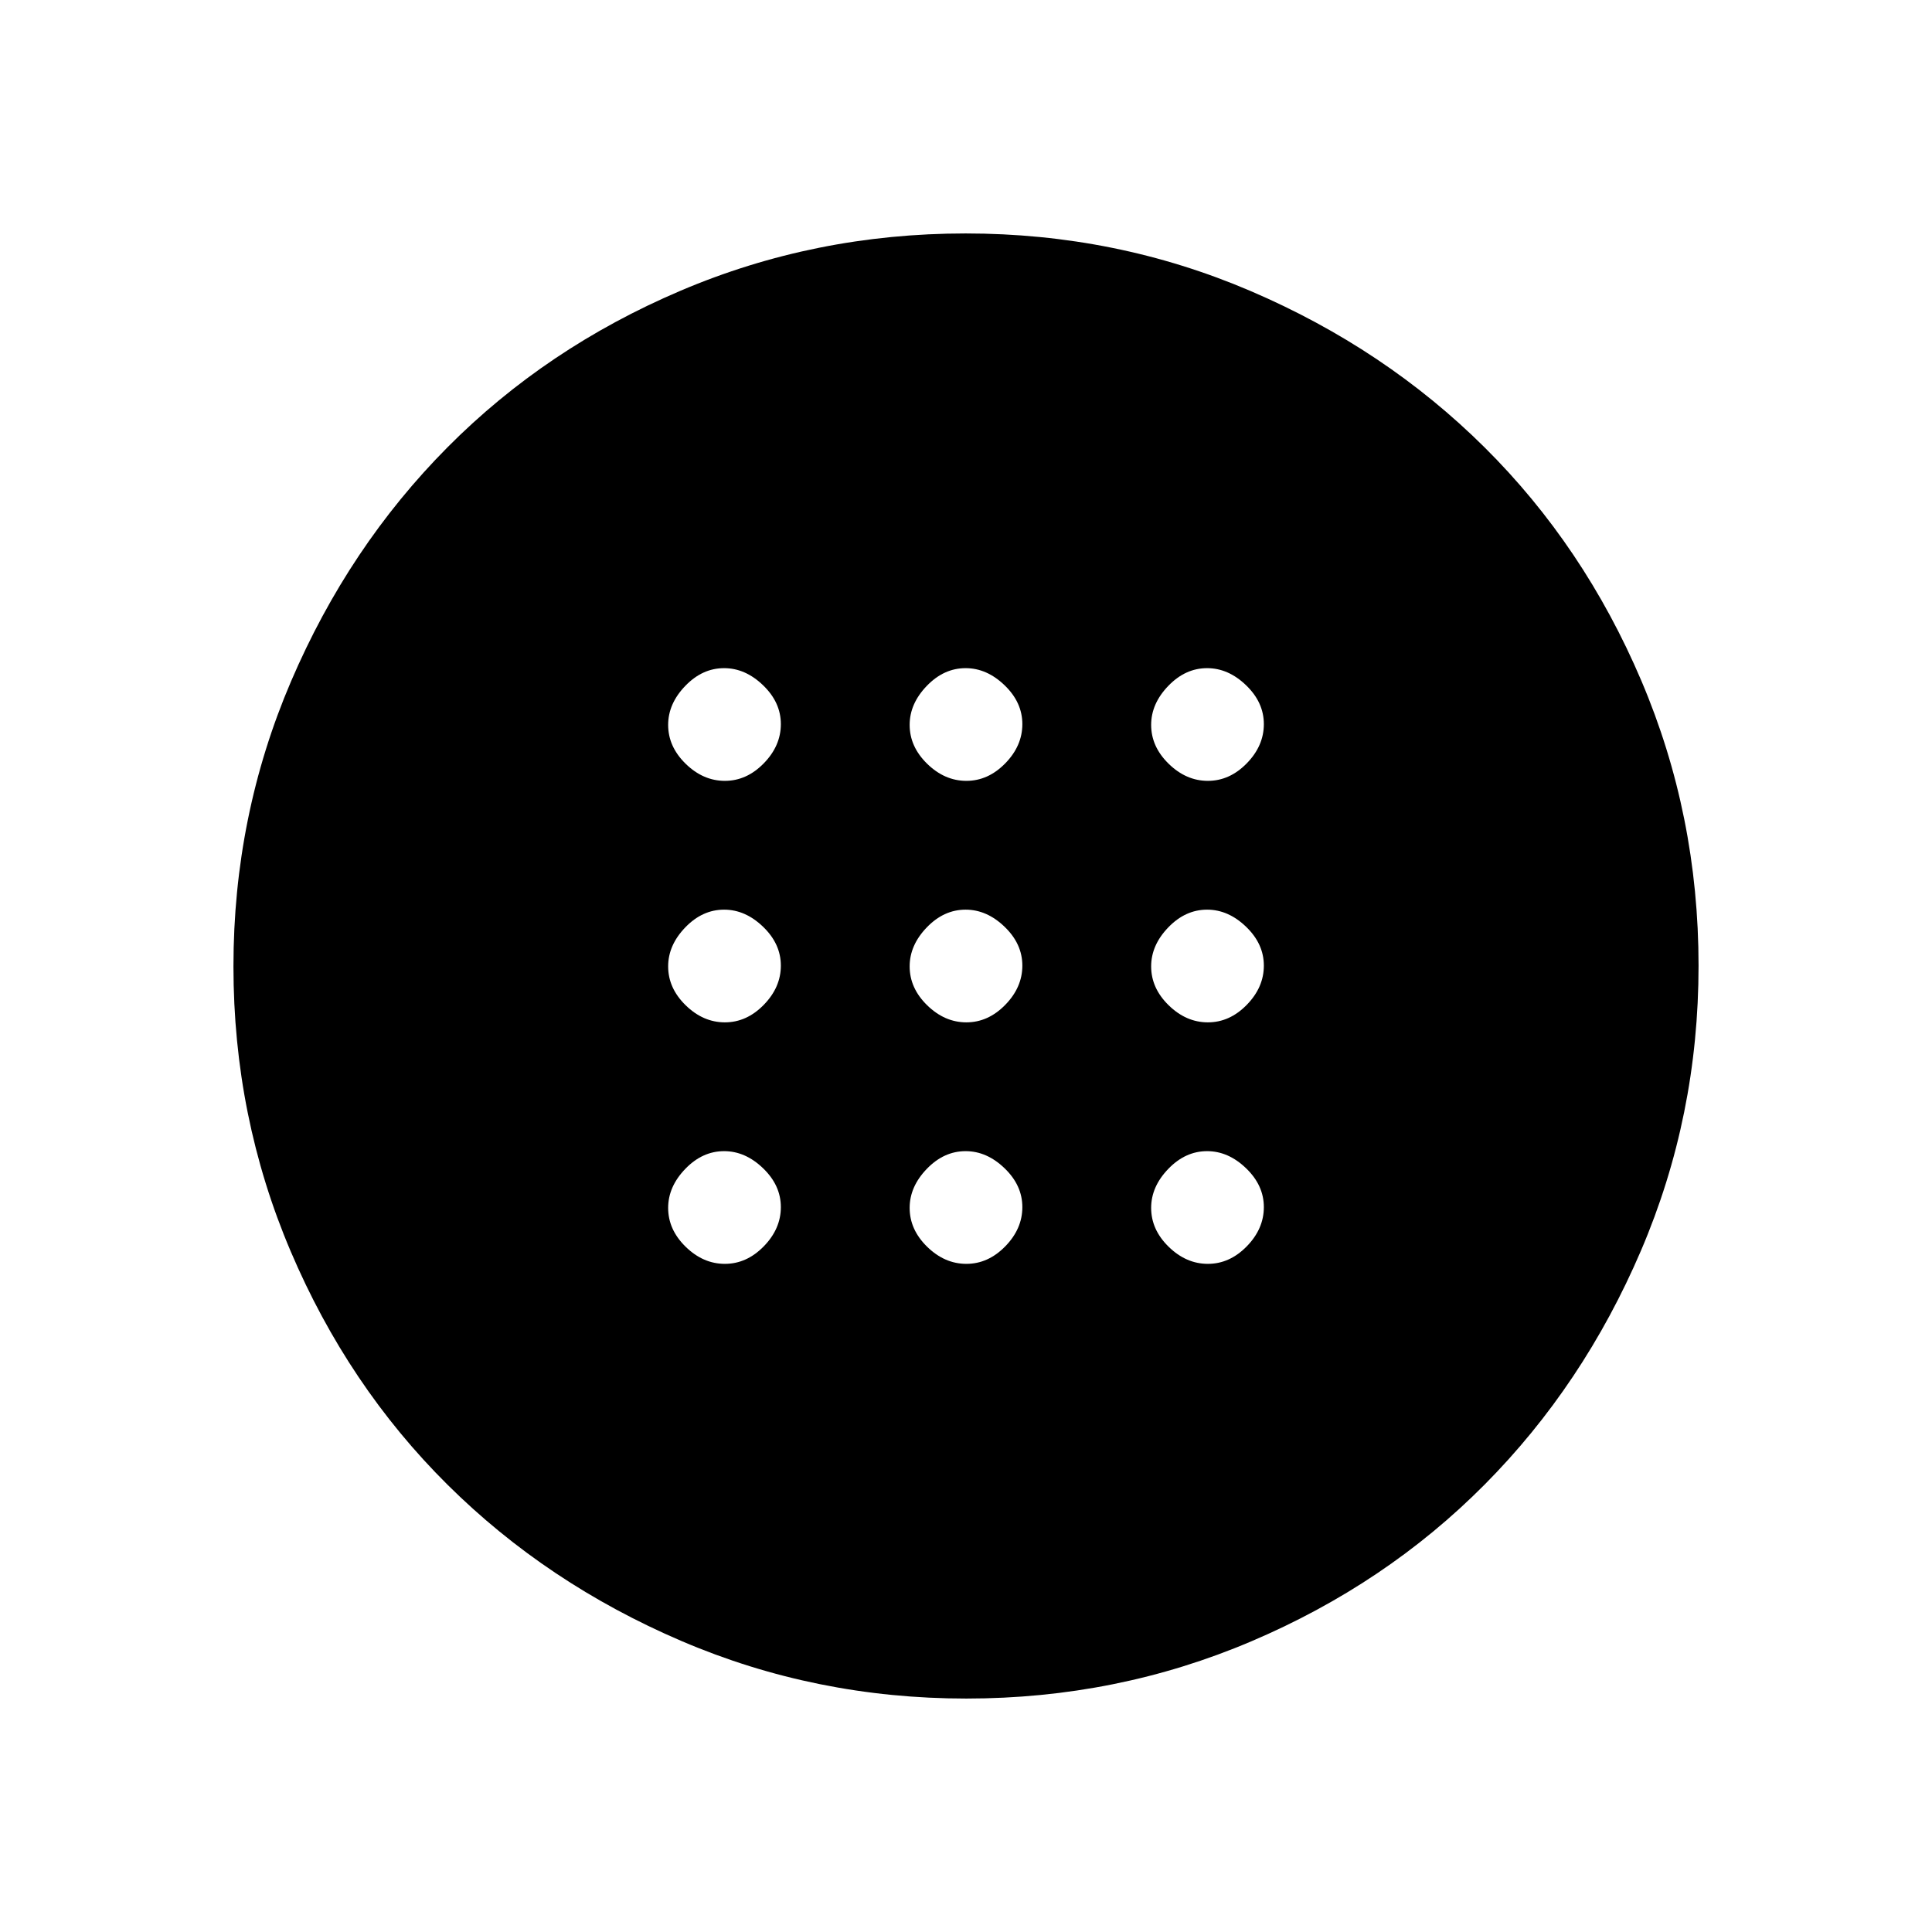 <svg xmlns="http://www.w3.org/2000/svg" height="48" viewBox="0 -960 960 960" width="48"><path d="M480.19-452q10.81 0 19.31-8.69 8.5-8.7 8.5-19.5 0-10.81-8.83-19.31-8.83-8.5-19.36-8.5-10.81 0-19.31 8.83-8.5 8.83-8.5 19.36 0 10.81 8.69 19.31 8.7 8.5 19.5 8.5Zm120 0q10.81 0 19.31-8.69 8.5-8.7 8.5-19.5 0-10.81-8.83-19.31-8.83-8.5-19.36-8.5-10.81 0-19.31 8.83-8.5 8.83-8.5 19.36 0 10.81 8.69 19.31 8.7 8.5 19.5 8.5Zm-240 0q10.81 0 19.31-8.69 8.5-8.7 8.5-19.5 0-10.81-8.83-19.31-8.83-8.5-19.36-8.5-10.81 0-19.31 8.83-8.5 8.83-8.5 19.36 0 10.81 8.69 19.31 8.7 8.5 19.5 8.5Zm120 120q10.81 0 19.31-8.69 8.5-8.7 8.5-19.5 0-10.81-8.83-19.31-8.83-8.5-19.36-8.5-10.81 0-19.31 8.83-8.5 8.83-8.5 19.36 0 10.81 8.69 19.31 8.7 8.5 19.5 8.5Zm120 0q10.81 0 19.31-8.69 8.5-8.7 8.5-19.5 0-10.81-8.83-19.31-8.83-8.5-19.36-8.5-10.81 0-19.31 8.83-8.5 8.83-8.5 19.36 0 10.81 8.69 19.31 8.7 8.5 19.5 8.5Zm-240 0q10.81 0 19.31-8.69 8.5-8.7 8.5-19.5 0-10.81-8.83-19.31-8.83-8.5-19.36-8.5-10.81 0-19.31 8.83-8.5 8.83-8.5 19.36 0 10.81 8.69 19.31 8.7 8.5 19.5 8.5Zm120-240q10.81 0 19.31-8.69 8.5-8.7 8.5-19.5 0-10.81-8.83-19.31-8.83-8.5-19.36-8.5-10.81 0-19.31 8.83-8.5 8.83-8.5 19.36 0 10.81 8.69 19.31 8.7 8.5 19.5 8.5Zm120 0q10.81 0 19.31-8.69 8.5-8.7 8.5-19.5 0-10.81-8.83-19.31-8.83-8.5-19.36-8.5-10.81 0-19.31 8.83-8.5 8.83-8.5 19.36 0 10.81 8.69 19.31 8.7 8.5 19.5 8.5Zm-240 0q10.81 0 19.31-8.69 8.5-8.7 8.5-19.5 0-10.81-8.83-19.31-8.83-8.5-19.36-8.5-10.81 0-19.31 8.83-8.5 8.83-8.5 19.36 0 10.81 8.69 19.31 8.7 8.5 19.5 8.5Zm119.98 456q-74.81 0-141.62-28.62t-116.24-77.69q-49.42-49.07-77.86-115.88Q116-405.01 116-479.83q0-74.81 28.62-141.62t77.69-116.24q49.07-49.42 115.88-77.86Q405.01-844 479.83-844q74.81 0 141.62 28.62t116.24 77.69q49.42 49.07 77.86 115.88Q844-554.99 844-480.17q0 74.81-28.62 141.62t-77.69 116.24q-49.07 49.42-115.88 77.86Q554.99-116 480.17-116Z"/></svg>